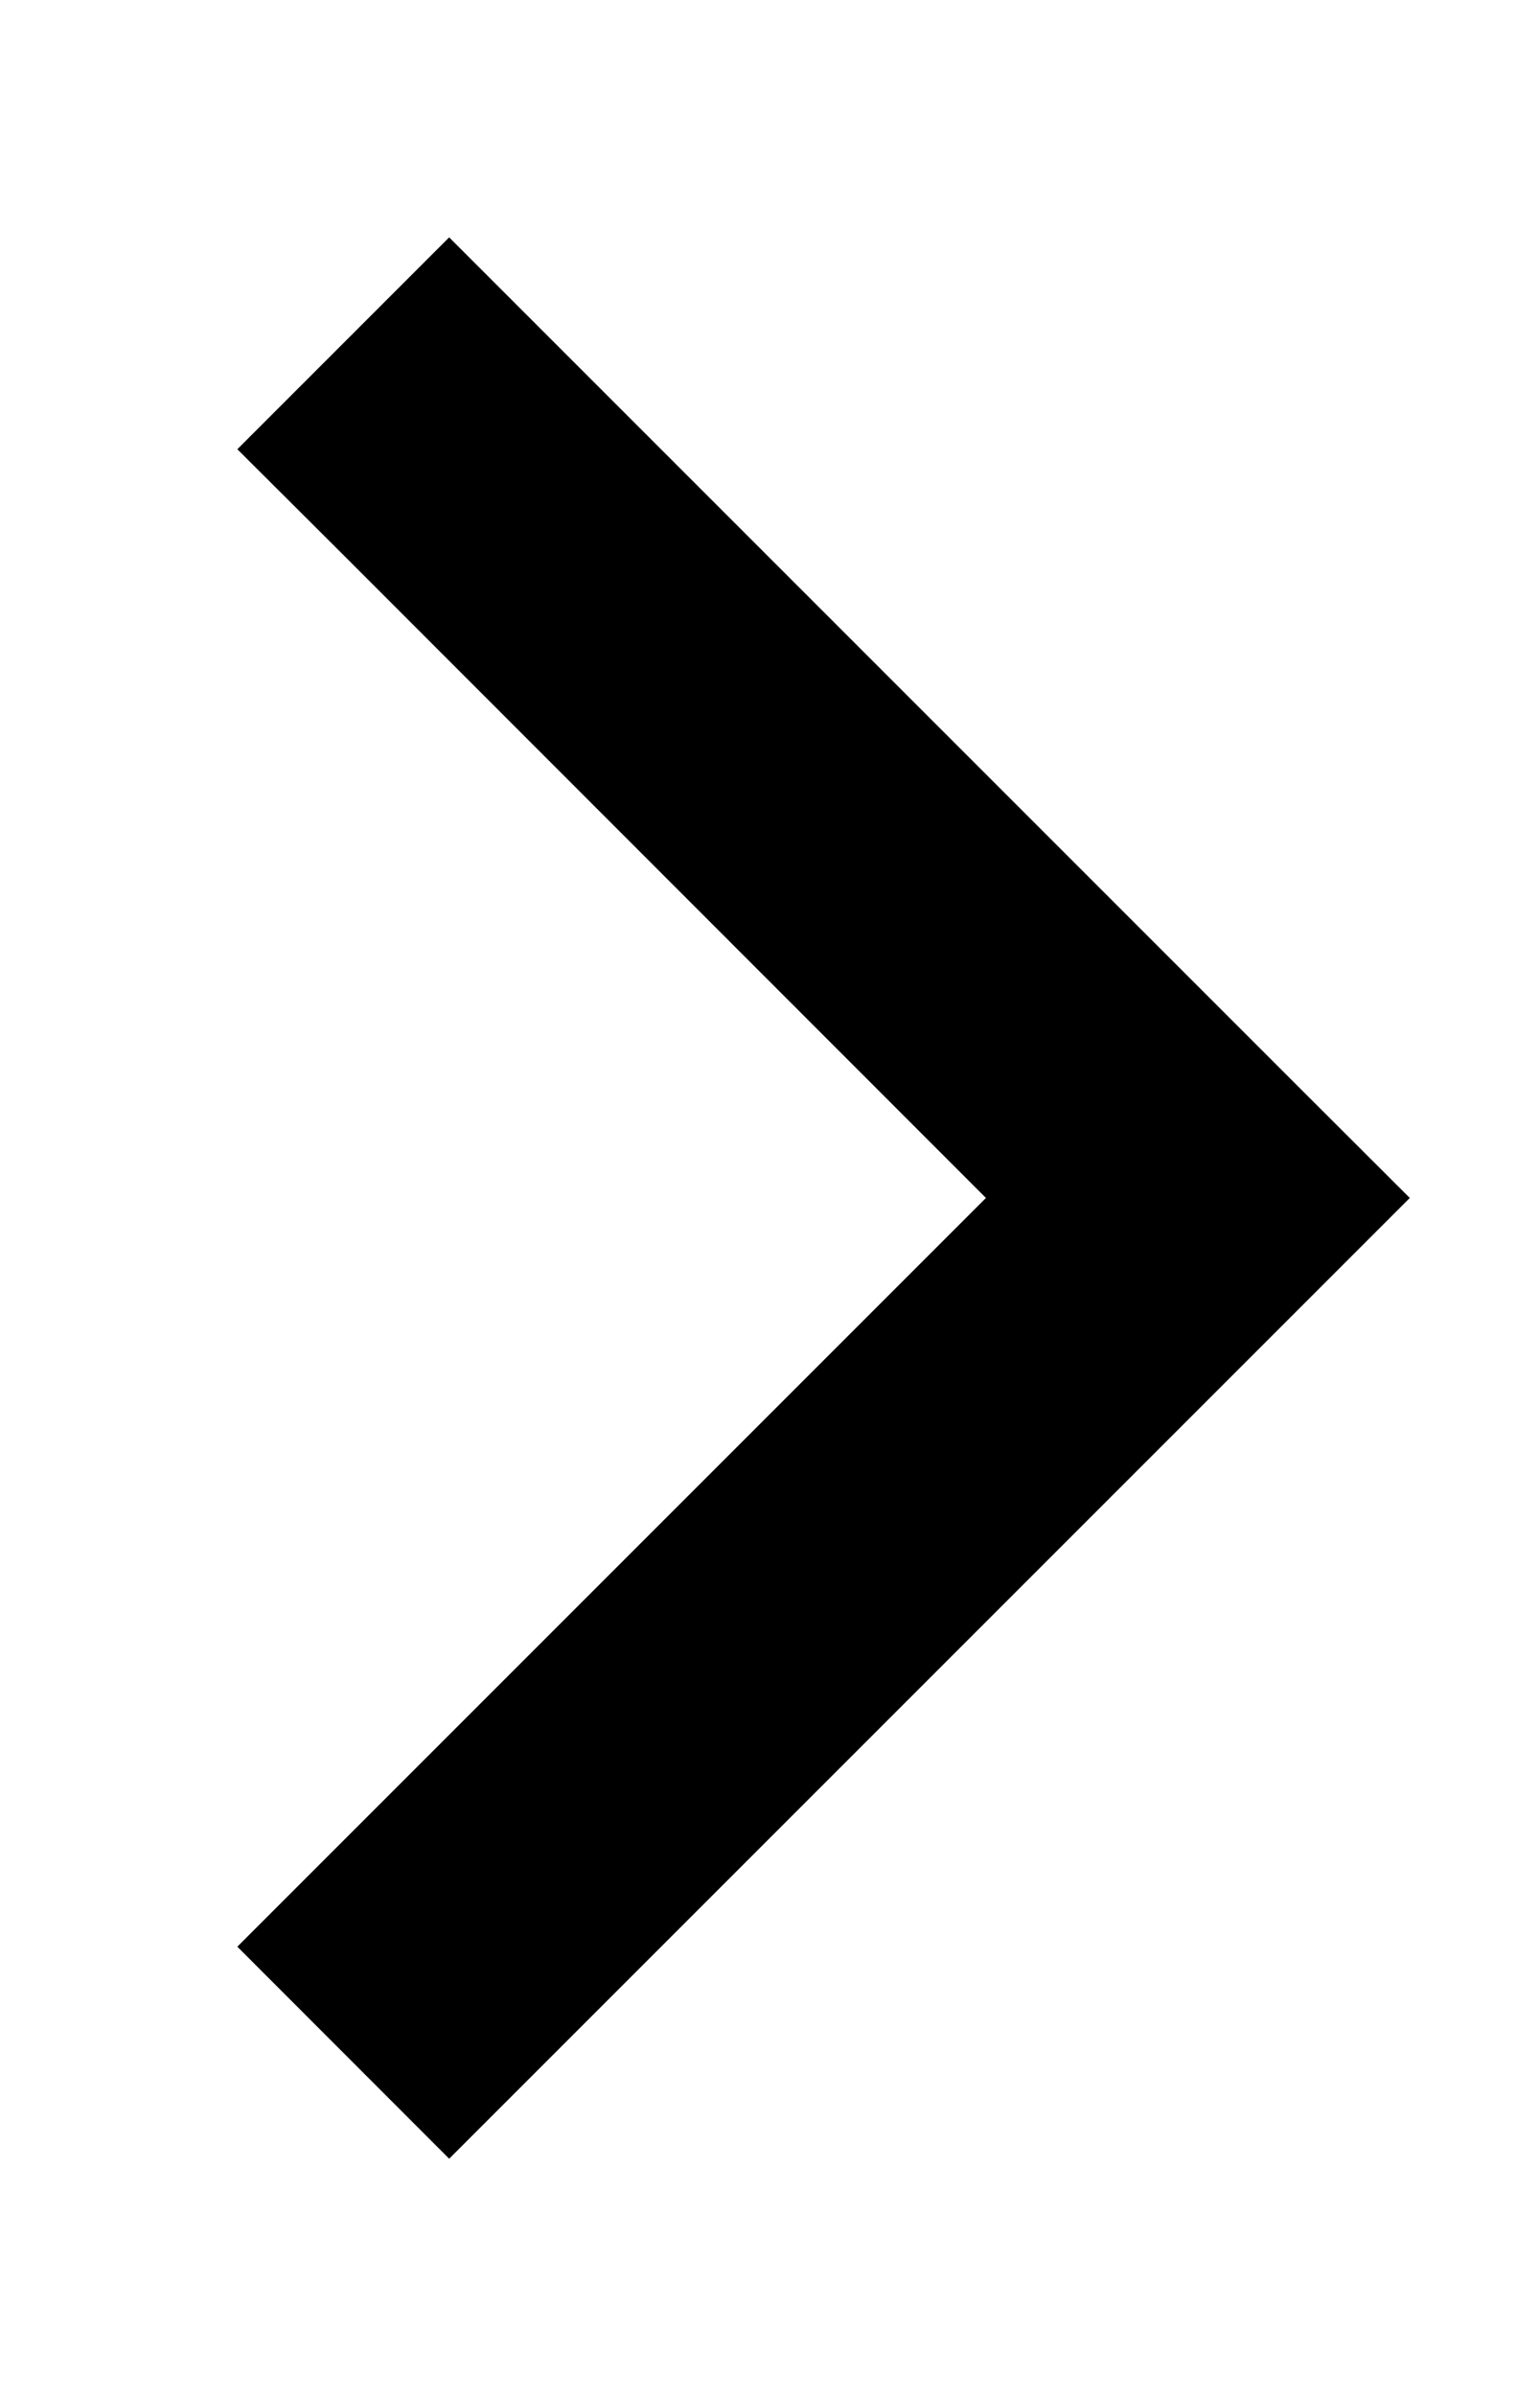 <svg width="9" height="14" viewBox="0 0 9 14" fill="none" xmlns="http://www.w3.org/2000/svg">
<path d="M8.239 7L7.621 7.618L3.246 11.993L2.625 12.614L1.387 11.375L2.005 10.757L5.762 7L2.007 3.243L1.387 2.625L2.625 1.387L3.243 2.005L7.618 6.38L8.239 7Z" fill="black"/>
</svg>
